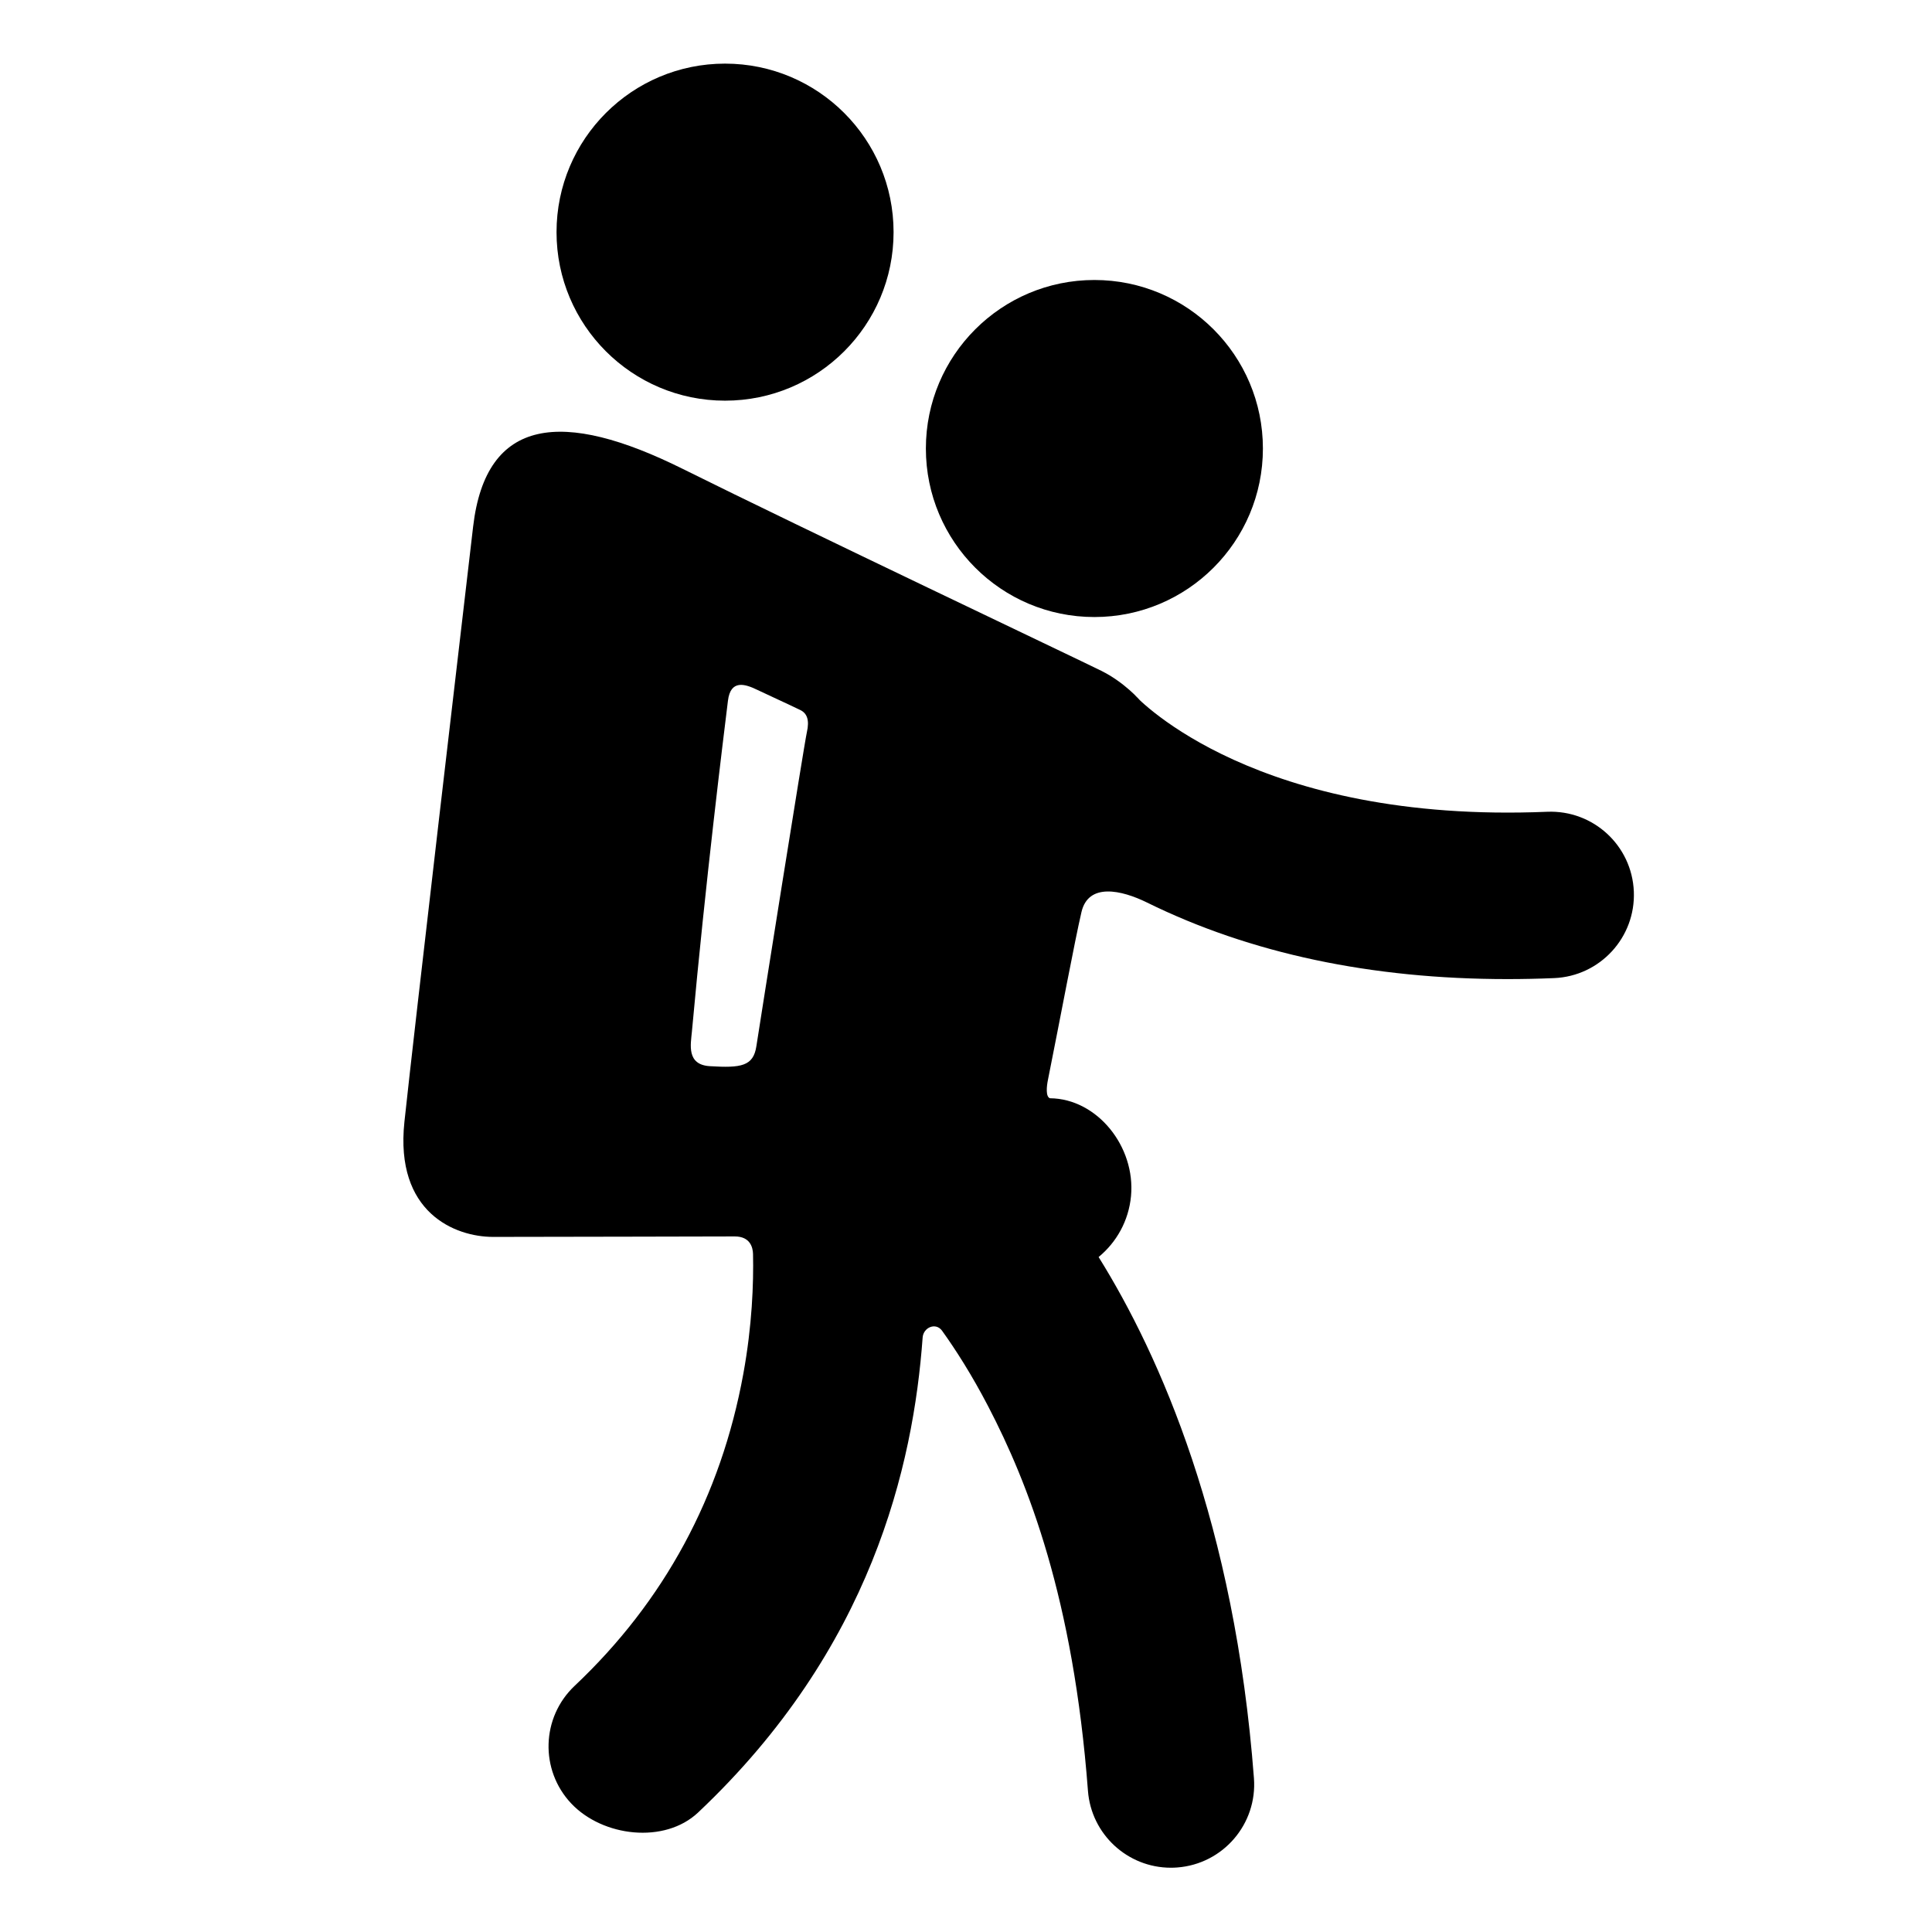 <?xml version="1.0" encoding="iso-8859-1"?>
<!-- Generator: Adobe Illustrator 16.0.0, SVG Export Plug-In . SVG Version: 6.00 Build 0)  -->
<!DOCTYPE svg PUBLIC "-//W3C//DTD SVG 1.1//EN" "http://www.w3.org/Graphics/SVG/1.1/DTD/svg11.dtd">
<svg version="1.1" xmlns="http://www.w3.org/2000/svg" xmlns:xlink="http://www.w3.org/1999/xlink" x="0px" y="0px" width="512px"
	 height="512px" viewBox="0 0 512 512" style="enable-background:new 0 0 512 512;" xml:space="preserve">
<g id="Artwork">
</g>
<g id="icons">
	<g>
		<path d="M290.024,163.521c24.667,0,44.659-19.995,44.659-44.658c0-24.668-19.992-44.662-44.659-44.662
			c-24.666,0-44.657,19.994-44.657,44.662C245.367,143.526,265.358,163.521,290.024,163.521z"/>
		<circle cx="192.146" cy="61.521" r="44.66"/>
		<path d="M432.982,236.246c-0.508-12.171-10.758-21.618-22.959-21.119c-76.985,3.211-108.142-29.625-109.43-31.023l1.531,1.514
			c0,0-4.045-4.753-10.276-7.85c-6.231-3.098-79.206-37.741-110.942-53.522c-31.736-15.782-52.102-13.857-55.521,15.292
			c-2.632,22.438-15.646,133.648-18.21,157.759c-2.565,24.109,13.441,30.494,23.508,30.494c14.918,0,59.936-0.124,64.039-0.124
			c4.104,0,4.801,2.945,4.838,4.678c0.166,7.807-0.235,18.926-2.574,31.741c-5.922,32.466-20.96,60.28-44.694,82.673
			c-8.861,8.359-9.268,22.319-0.908,31.181c8.363,8.856,24.755,10.753,33.616,2.395c45.976-43.374,57.05-91.969,59.509-125.881
			c0.193-2.677,3.488-4.109,5.158-1.785c3.592,5,7.865,11.665,12.258,20.112c10.502,20.205,22.524,50.689,26.392,101.788
			c0.877,11.582,10.545,20.396,21.971,20.395c0.56,0,1.123-0.021,1.688-0.064c12.148-0.919,21.251-11.512,20.331-23.658
			c-5.095-67.328-24.896-111.993-41.164-138.119c4.73-3.886,7.972-9.581,8.588-16.159c1.225-13.088-8.957-25.814-21.48-25.916
			c-1.182-0.404-0.875-3.181-0.548-4.813c3.38-16.874,7.072-36.688,8.897-44.531c1.826-7.843,10.607-5.856,17.387-2.518
			c27.363,13.477,59.435,20.282,95.492,20.282c4.076,0,8.207-0.087,12.384-0.262C424.034,258.696,433.49,248.418,432.982,236.246z
			 M188.096,282.546c-6.212-0.384-5.042-5.774-4.739-9.104c3.655-40.205,8.36-77.976,9.556-87.743
			c0.698-5.703,4.563-4.439,7.772-2.882c2.175,1.058,7.602,3.503,11.393,5.344c1.802,0.874,2.483,2.661,1.75,5.893
			c-0.733,3.232-12.333,76.36-13.383,83.222C199.638,282.548,196.432,283.061,188.096,282.546z"/>
	</g>
</g>
</svg>
